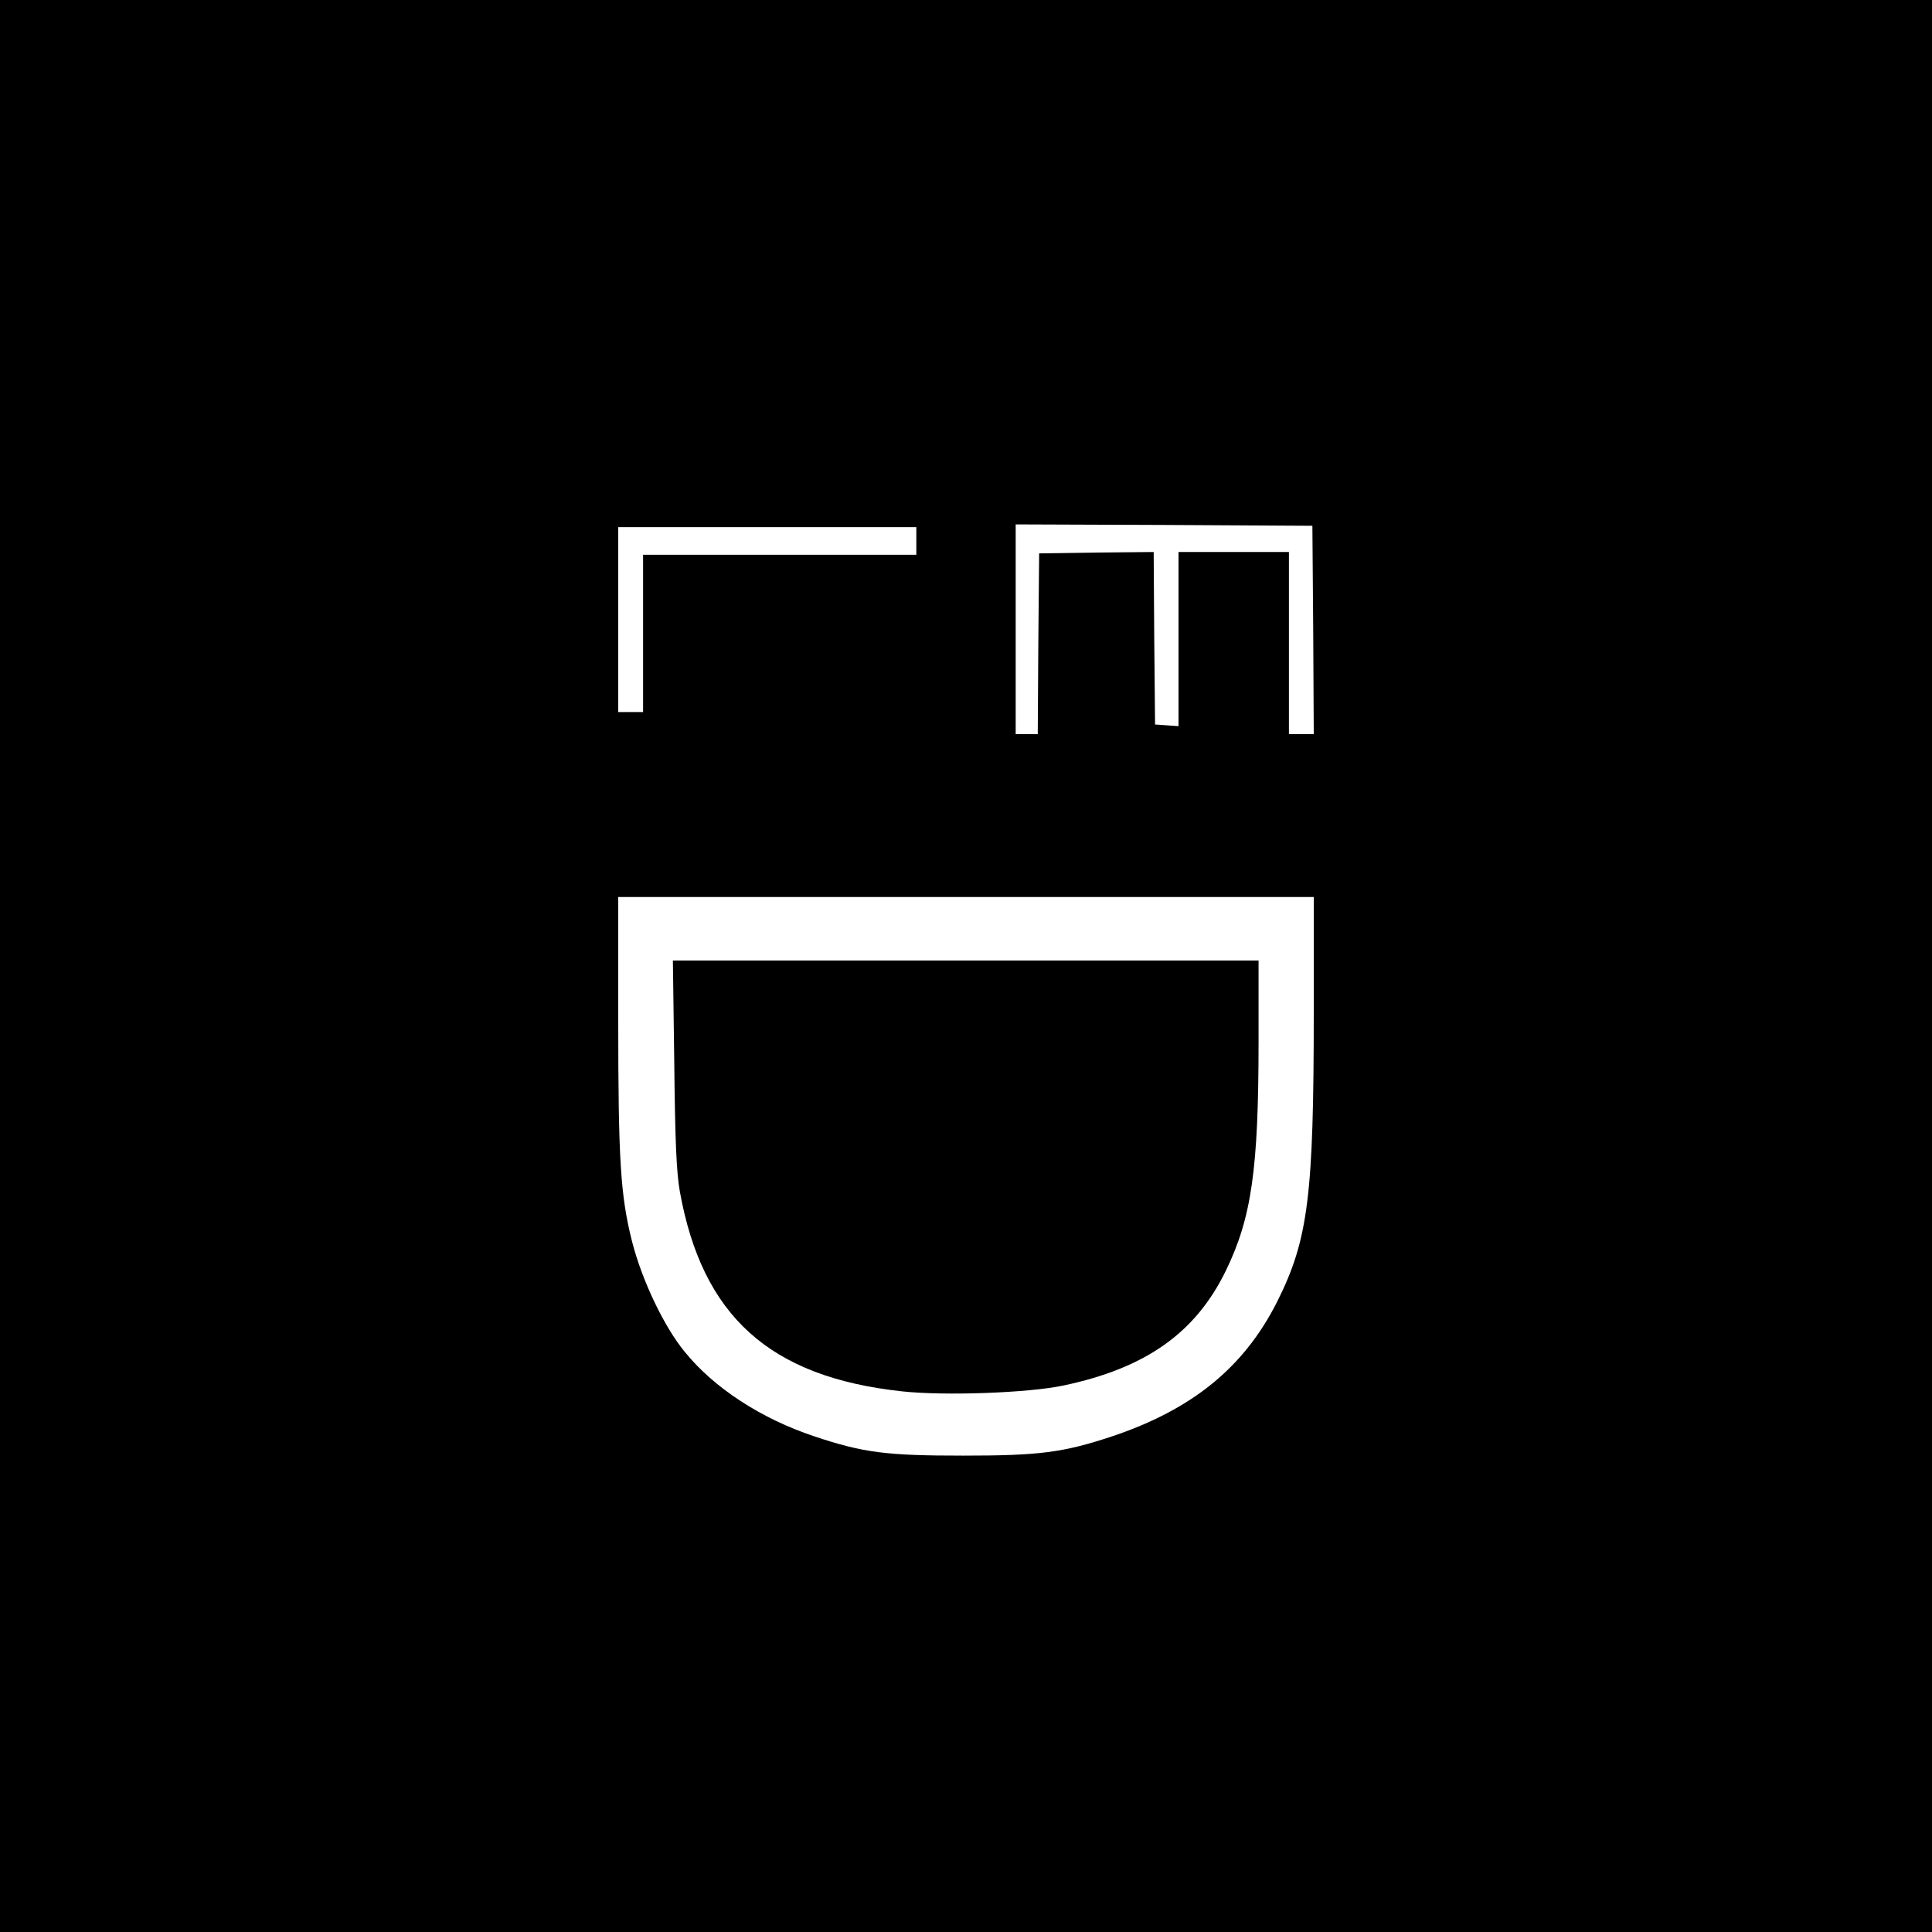 <?xml version="1.0" standalone="no"?>
<!DOCTYPE svg PUBLIC "-//W3C//DTD SVG 20010904//EN"
 "http://www.w3.org/TR/2001/REC-SVG-20010904/DTD/svg10.dtd">
<svg version="1.0" xmlns="http://www.w3.org/2000/svg"
 width="700pt" height="700pt" viewBox="0 0 700 700"
 preserveAspectRatio="xMidYMid meet">
<g transform="translate(0,700) scale(0.1,-0.1)"
fill="#000000" stroke="none">
<path d="M0 3500 l0 -3500 3500 0 3500 0 0 3500 0 3500 -3500 0 -3500 0 0
-3500z m4758 1218 l2 -378 -45 0 -45 0 0 330 0 330 -200 0 -200 0 0 -316 0
-315 -42 3 -43 3 -3 313 -2 312 -208 -2 -207 -3 -3 -327 -2 -328 -40 0 -40 0
0 380 0 380 538 -2 537 -3 3 -377z m-1438 322 l0 -50 -495 0 -495 0 0 -285 0
-285 -45 0 -45 0 0 335 0 335 540 0 540 0 0 -50z m1440 -1707 c0 -665 -20
-824 -132 -1048 -120 -239 -308 -392 -601 -490 -176 -58 -261 -69 -537 -69
-277 0 -361 10 -540 70 -192 64 -363 175 -469 306 -75 91 -155 259 -191 400
-42 166 -50 296 -50 801 l0 447 1260 0 1260 0 0 -417z"/>
<path d="M2443 3148 c3 -284 8 -395 20 -464 81 -452 325 -673 804 -725 154
-17 459 -6 586 21 298 63 478 190 588 415 94 193 119 369 119 833 l0 292
-1061 0 -1061 0 5 -372z"/>
</g>
</svg>
